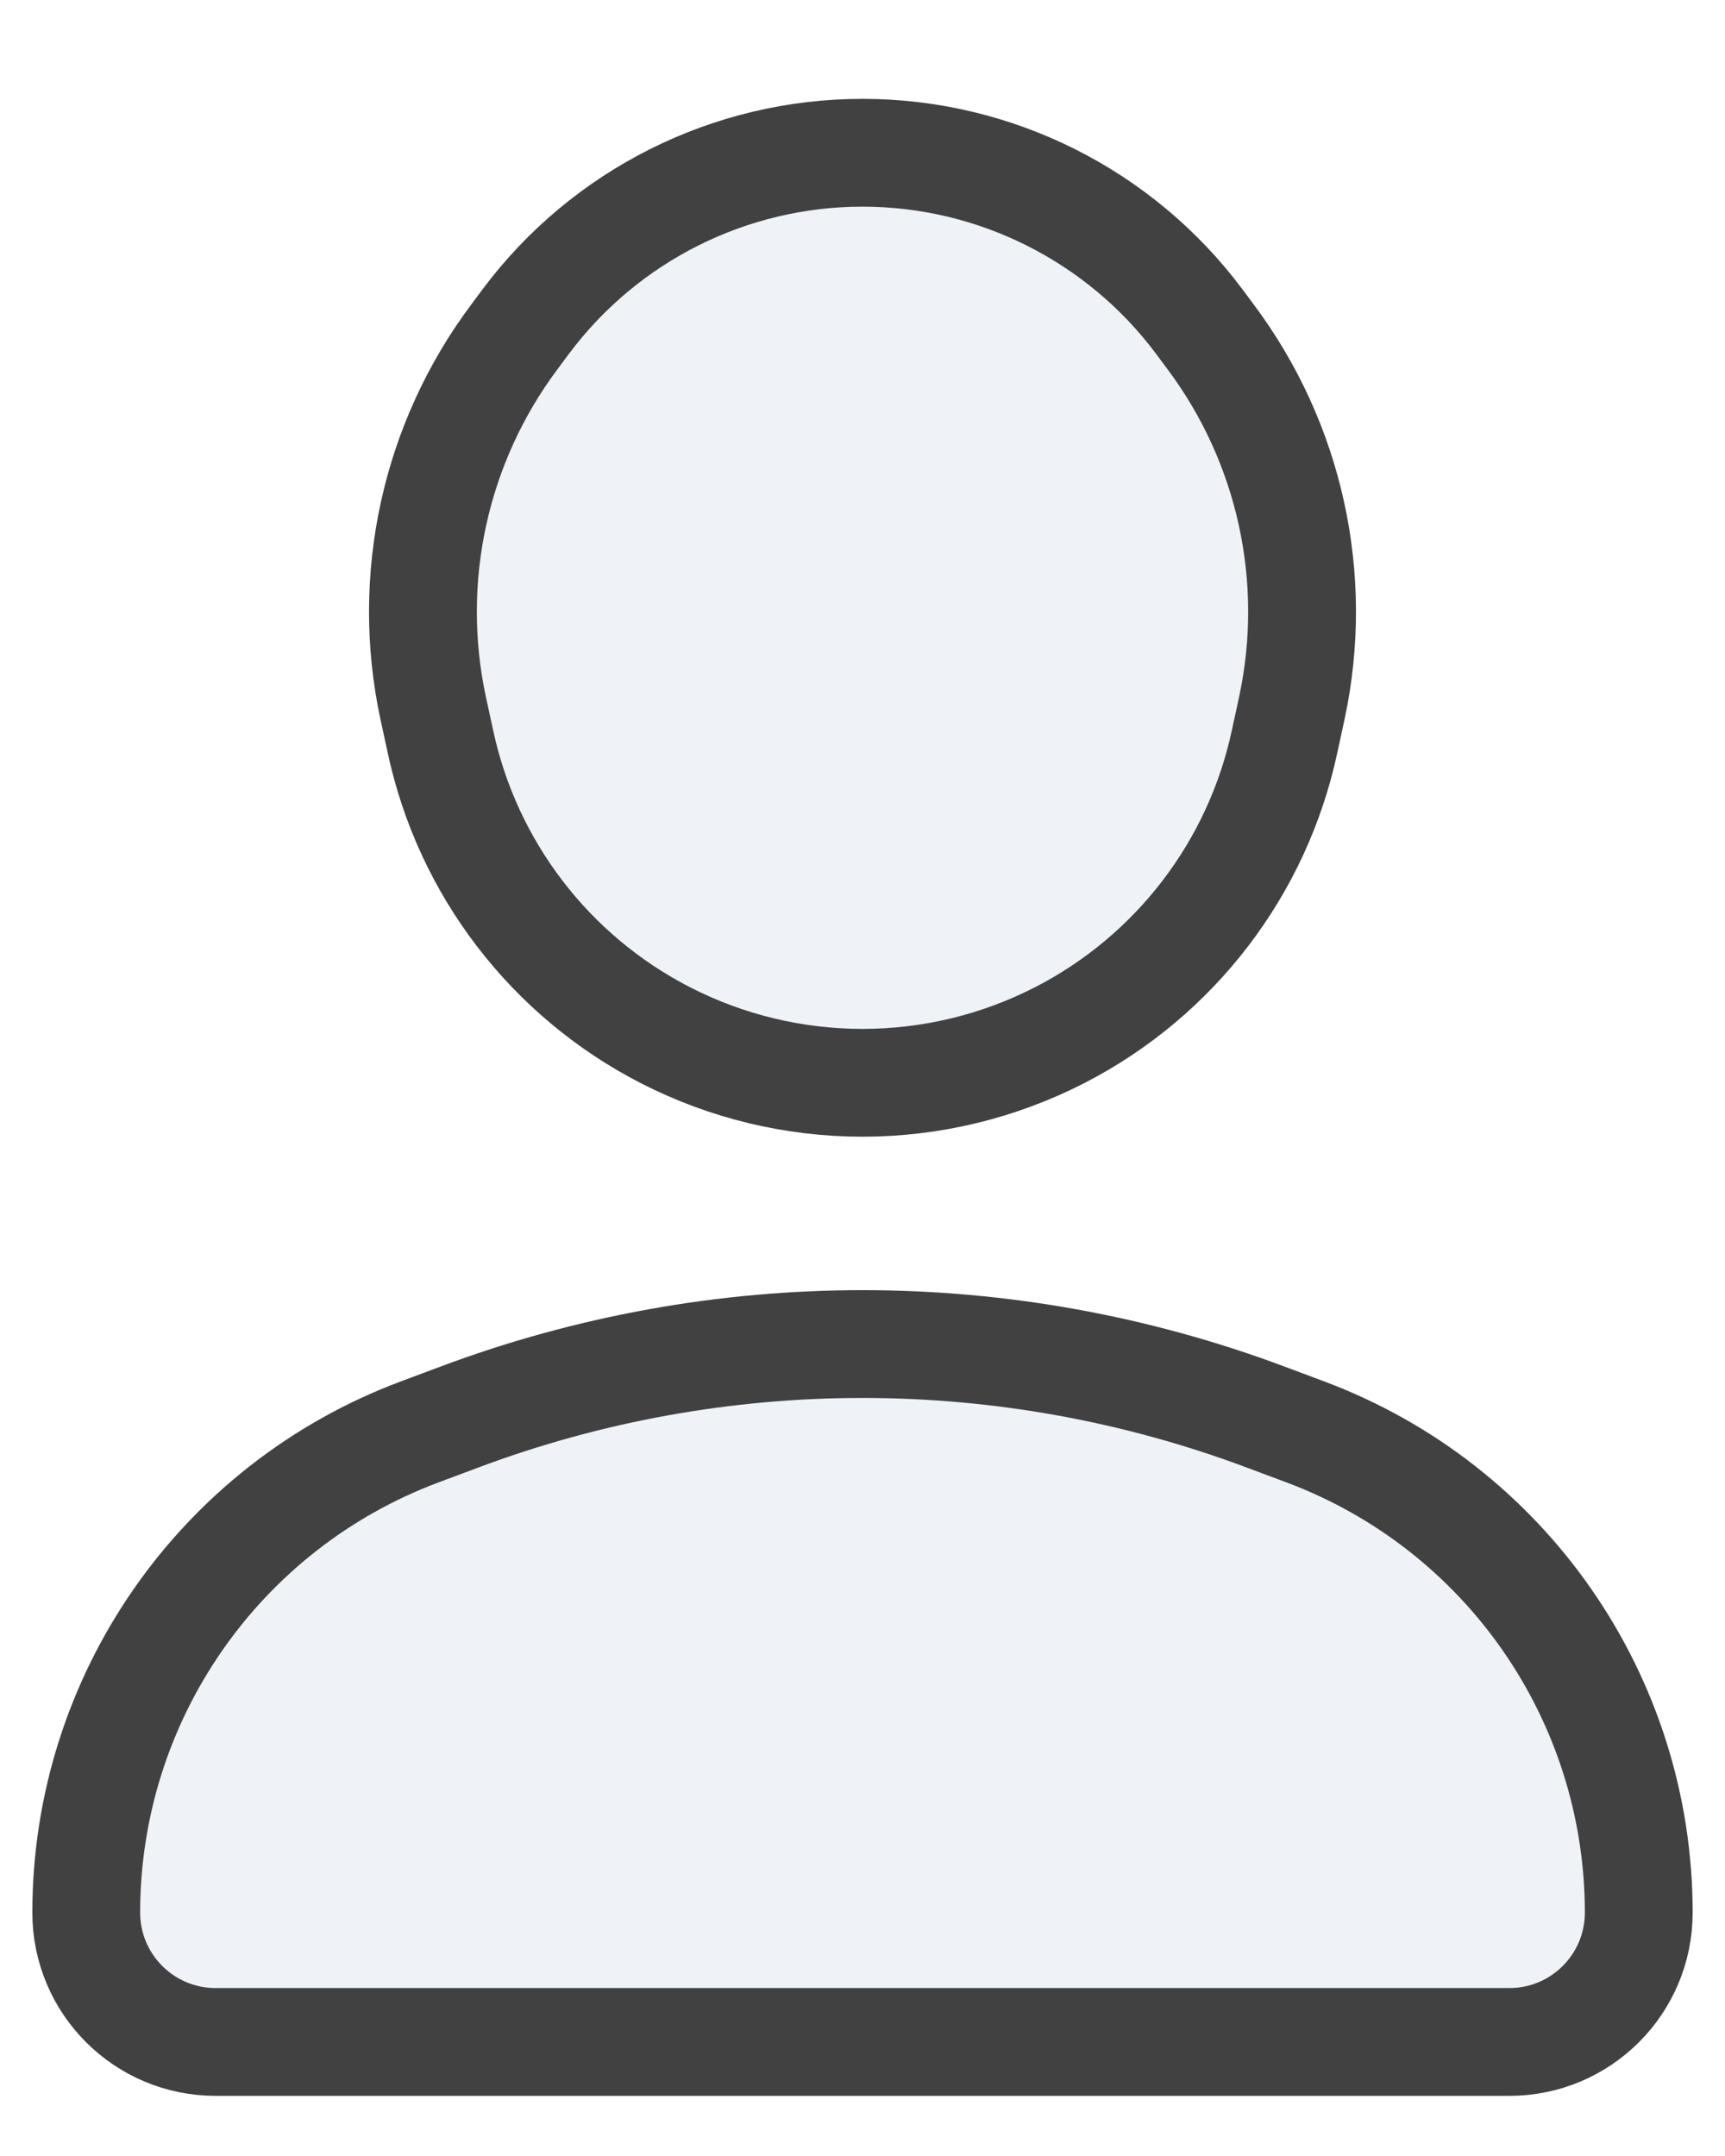<svg width="16" height="20" viewBox="0 0 16 20" fill="none" xmlns="http://www.w3.org/2000/svg">
<path d="M14 18.942H2C1.337 18.942 0.8 18.405 0.8 17.742C0.8 15.757 2.031 13.981 3.89 13.284L4.259 13.146C6.671 12.242 9.329 12.242 11.741 13.146L12.11 13.284C13.969 13.981 15.2 15.757 15.2 17.742C15.2 18.405 14.663 18.942 14 18.942Z" fill="#C2CCDE" fill-opacity="0.25"/>
<path d="M6.17 9.602C7.319 10.192 8.681 10.192 9.83 9.602C10.898 9.053 11.664 8.053 11.915 6.878L11.983 6.565C12.24 5.363 11.965 4.109 11.229 3.125L11.122 2.981C10.386 1.997 9.229 1.417 8 1.417C6.771 1.417 5.614 1.997 4.878 2.981L4.771 3.125C4.035 4.109 3.76 5.363 4.017 6.565L4.085 6.878C4.336 8.053 5.102 9.053 6.17 9.602Z" fill="#C2CCDE" fill-opacity="0.25"/>
<path d="M14 18.942H2C1.337 18.942 0.8 18.405 0.8 17.742C0.8 15.757 2.031 13.981 3.89 13.284L4.259 13.146C6.671 12.242 9.329 12.242 11.741 13.146L12.11 13.284C13.969 13.981 15.2 15.757 15.2 17.742C15.2 18.405 14.663 18.942 14 18.942Z" stroke="#414141" stroke-linecap="round" stroke-linejoin="round"/>
<path d="M6.17 9.602C7.319 10.192 8.681 10.192 9.83 9.602C10.898 9.053 11.664 8.053 11.915 6.878L11.983 6.565C12.24 5.363 11.965 4.109 11.229 3.125L11.122 2.981C10.386 1.997 9.229 1.417 8 1.417C6.771 1.417 5.614 1.997 4.878 2.981L4.771 3.125C4.035 4.109 3.76 5.363 4.017 6.565L4.085 6.878C4.336 8.053 5.102 9.053 6.17 9.602Z" stroke="#414141" stroke-linecap="round" stroke-linejoin="round"/>
</svg>
